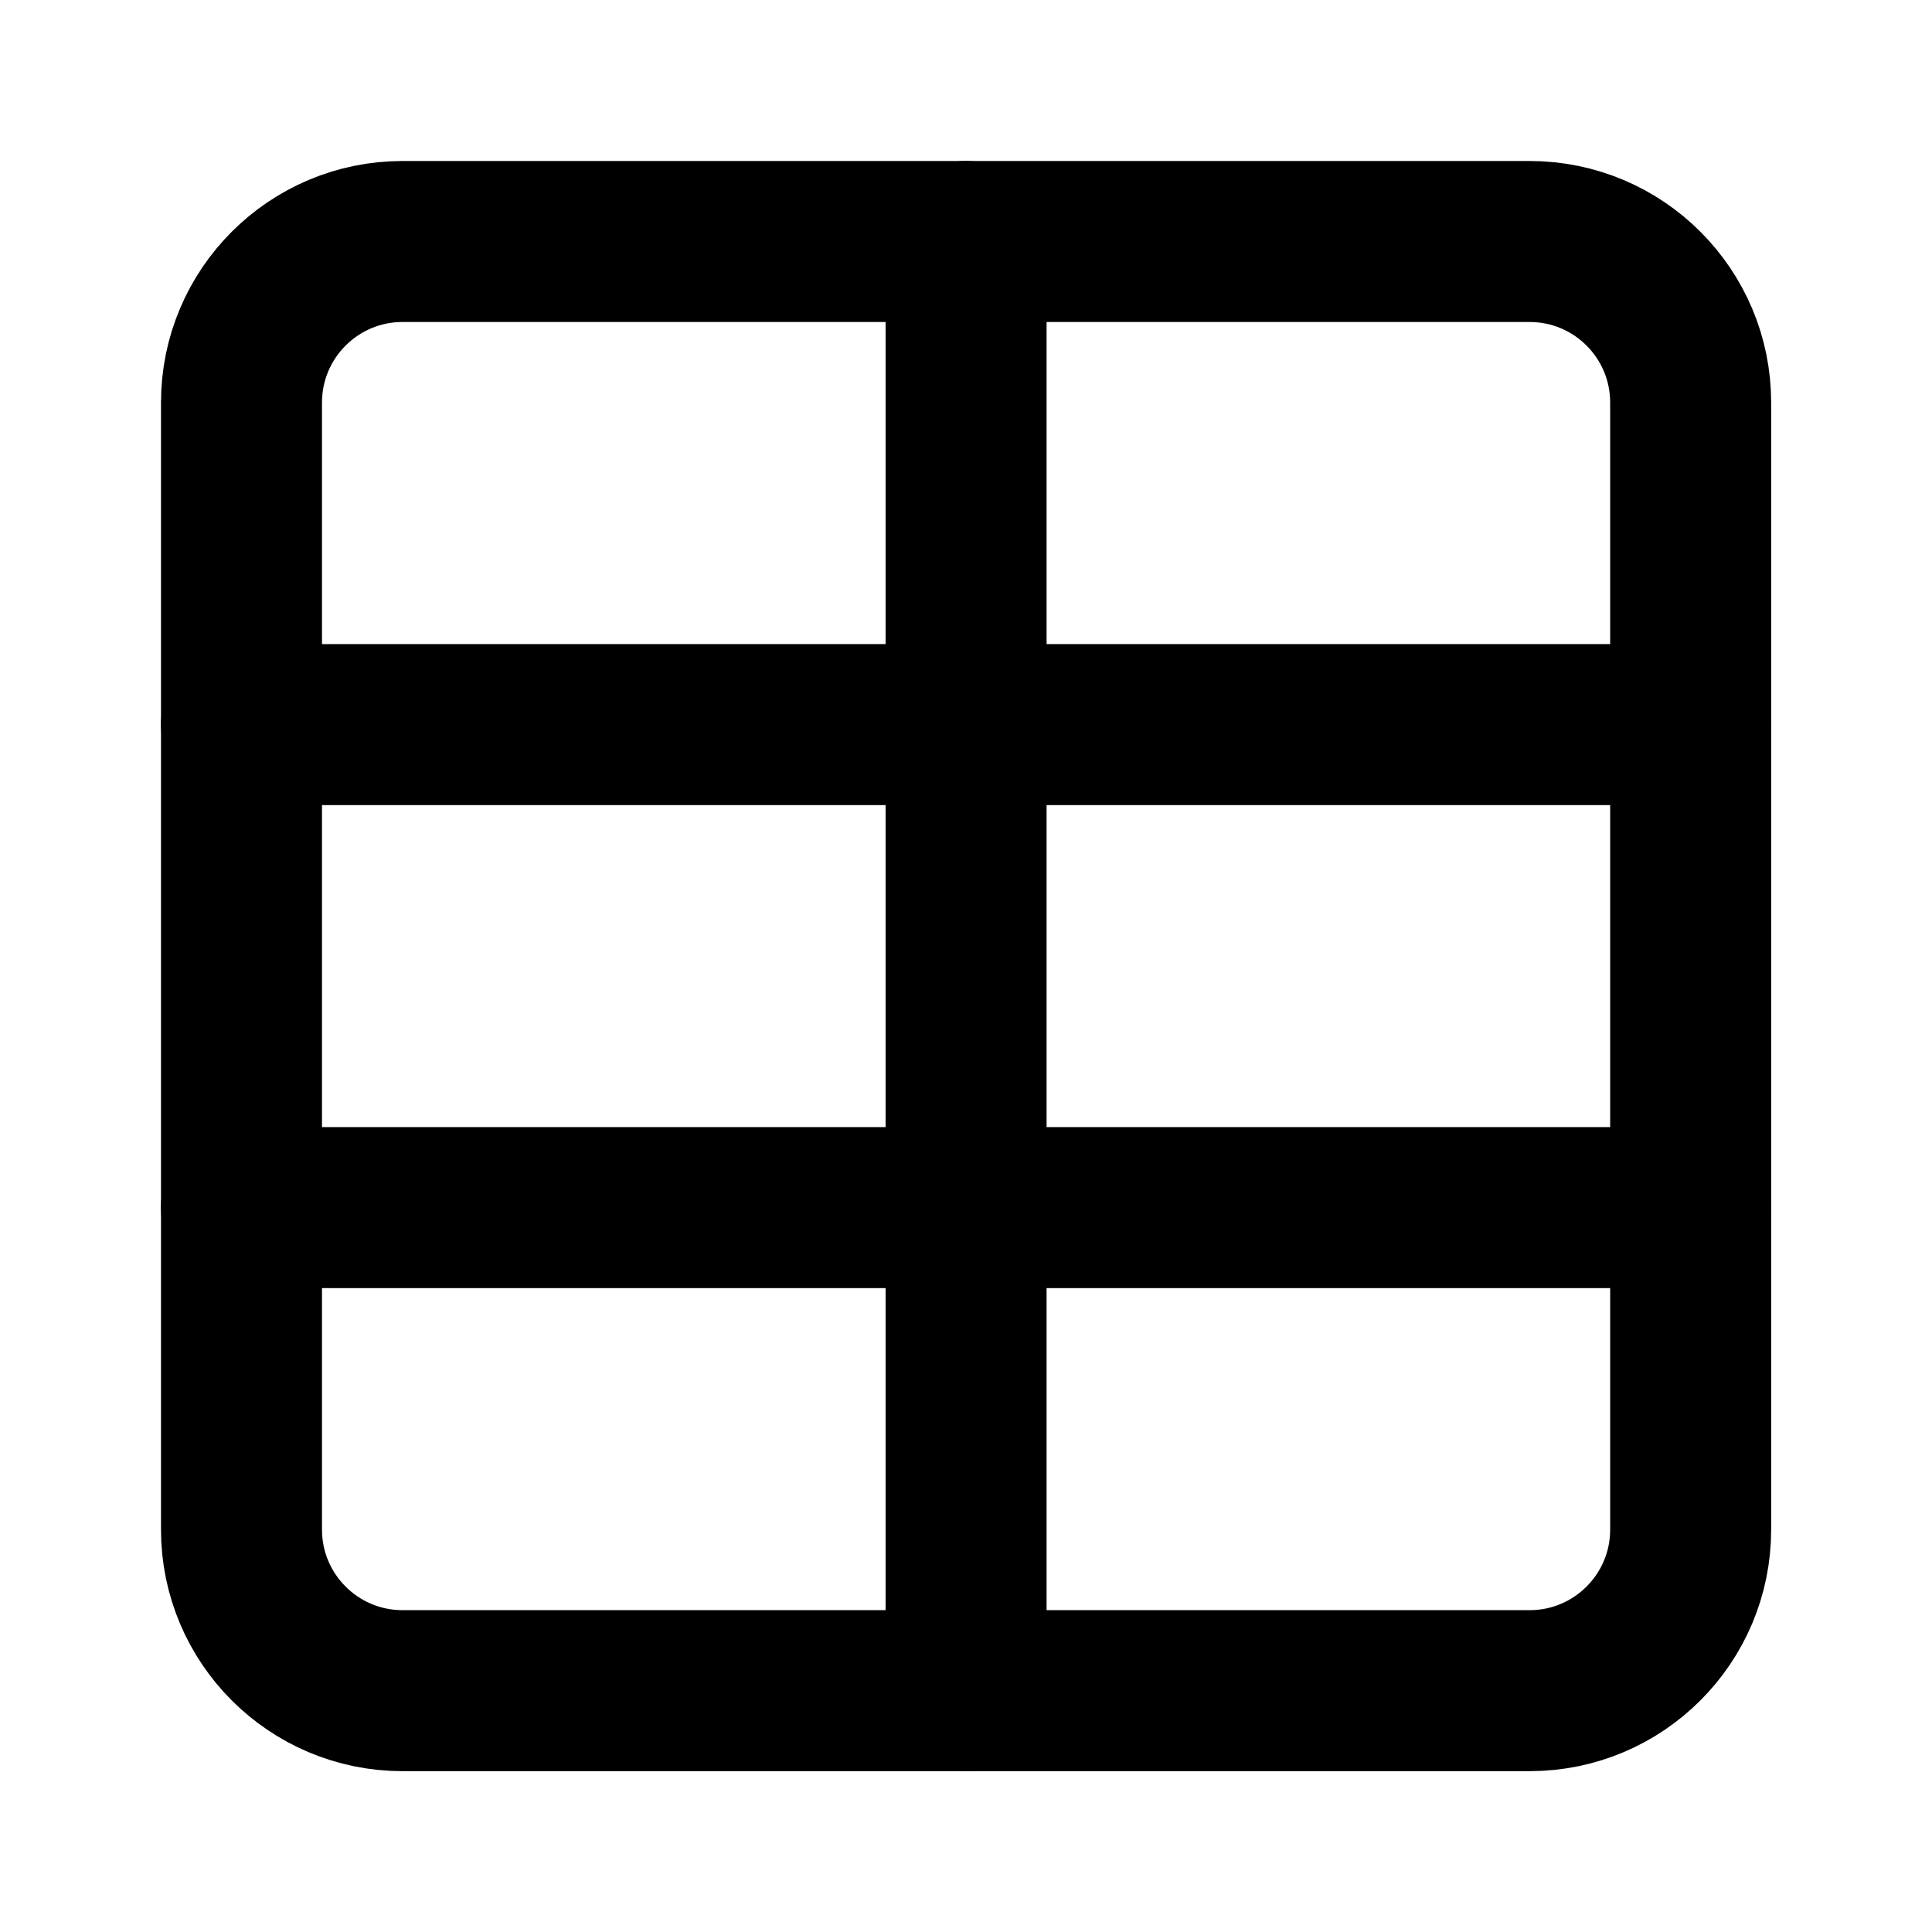 <svg width="24" height="24" viewBox="0 0 24 24" fill="none" xmlns="http://www.w3.org/2000/svg">
<path d="M19.002 3H5C3.896 3 3 3.896 3 5V19.002C3 20.106 3.896 21.002 5 21.002H19.002C20.106 21.002 21.002 20.106 21.002 19.002V5C21.002 3.896 20.106 3 19.002 3Z" stroke="currentColor" stroke-width="2" stroke-linecap="round" stroke-linejoin="round"/>
<path d="M3 9.001H21.002" stroke="currentColor" stroke-width="2" stroke-linecap="round" stroke-linejoin="round"/>
<path d="M3 15.001H21.002" stroke="currentColor" stroke-width="2" stroke-linecap="round" stroke-linejoin="round"/>
<path d="M12.001 3V21.002" stroke="currentColor" stroke-width="2" stroke-linecap="round" stroke-linejoin="round"/>
</svg>
